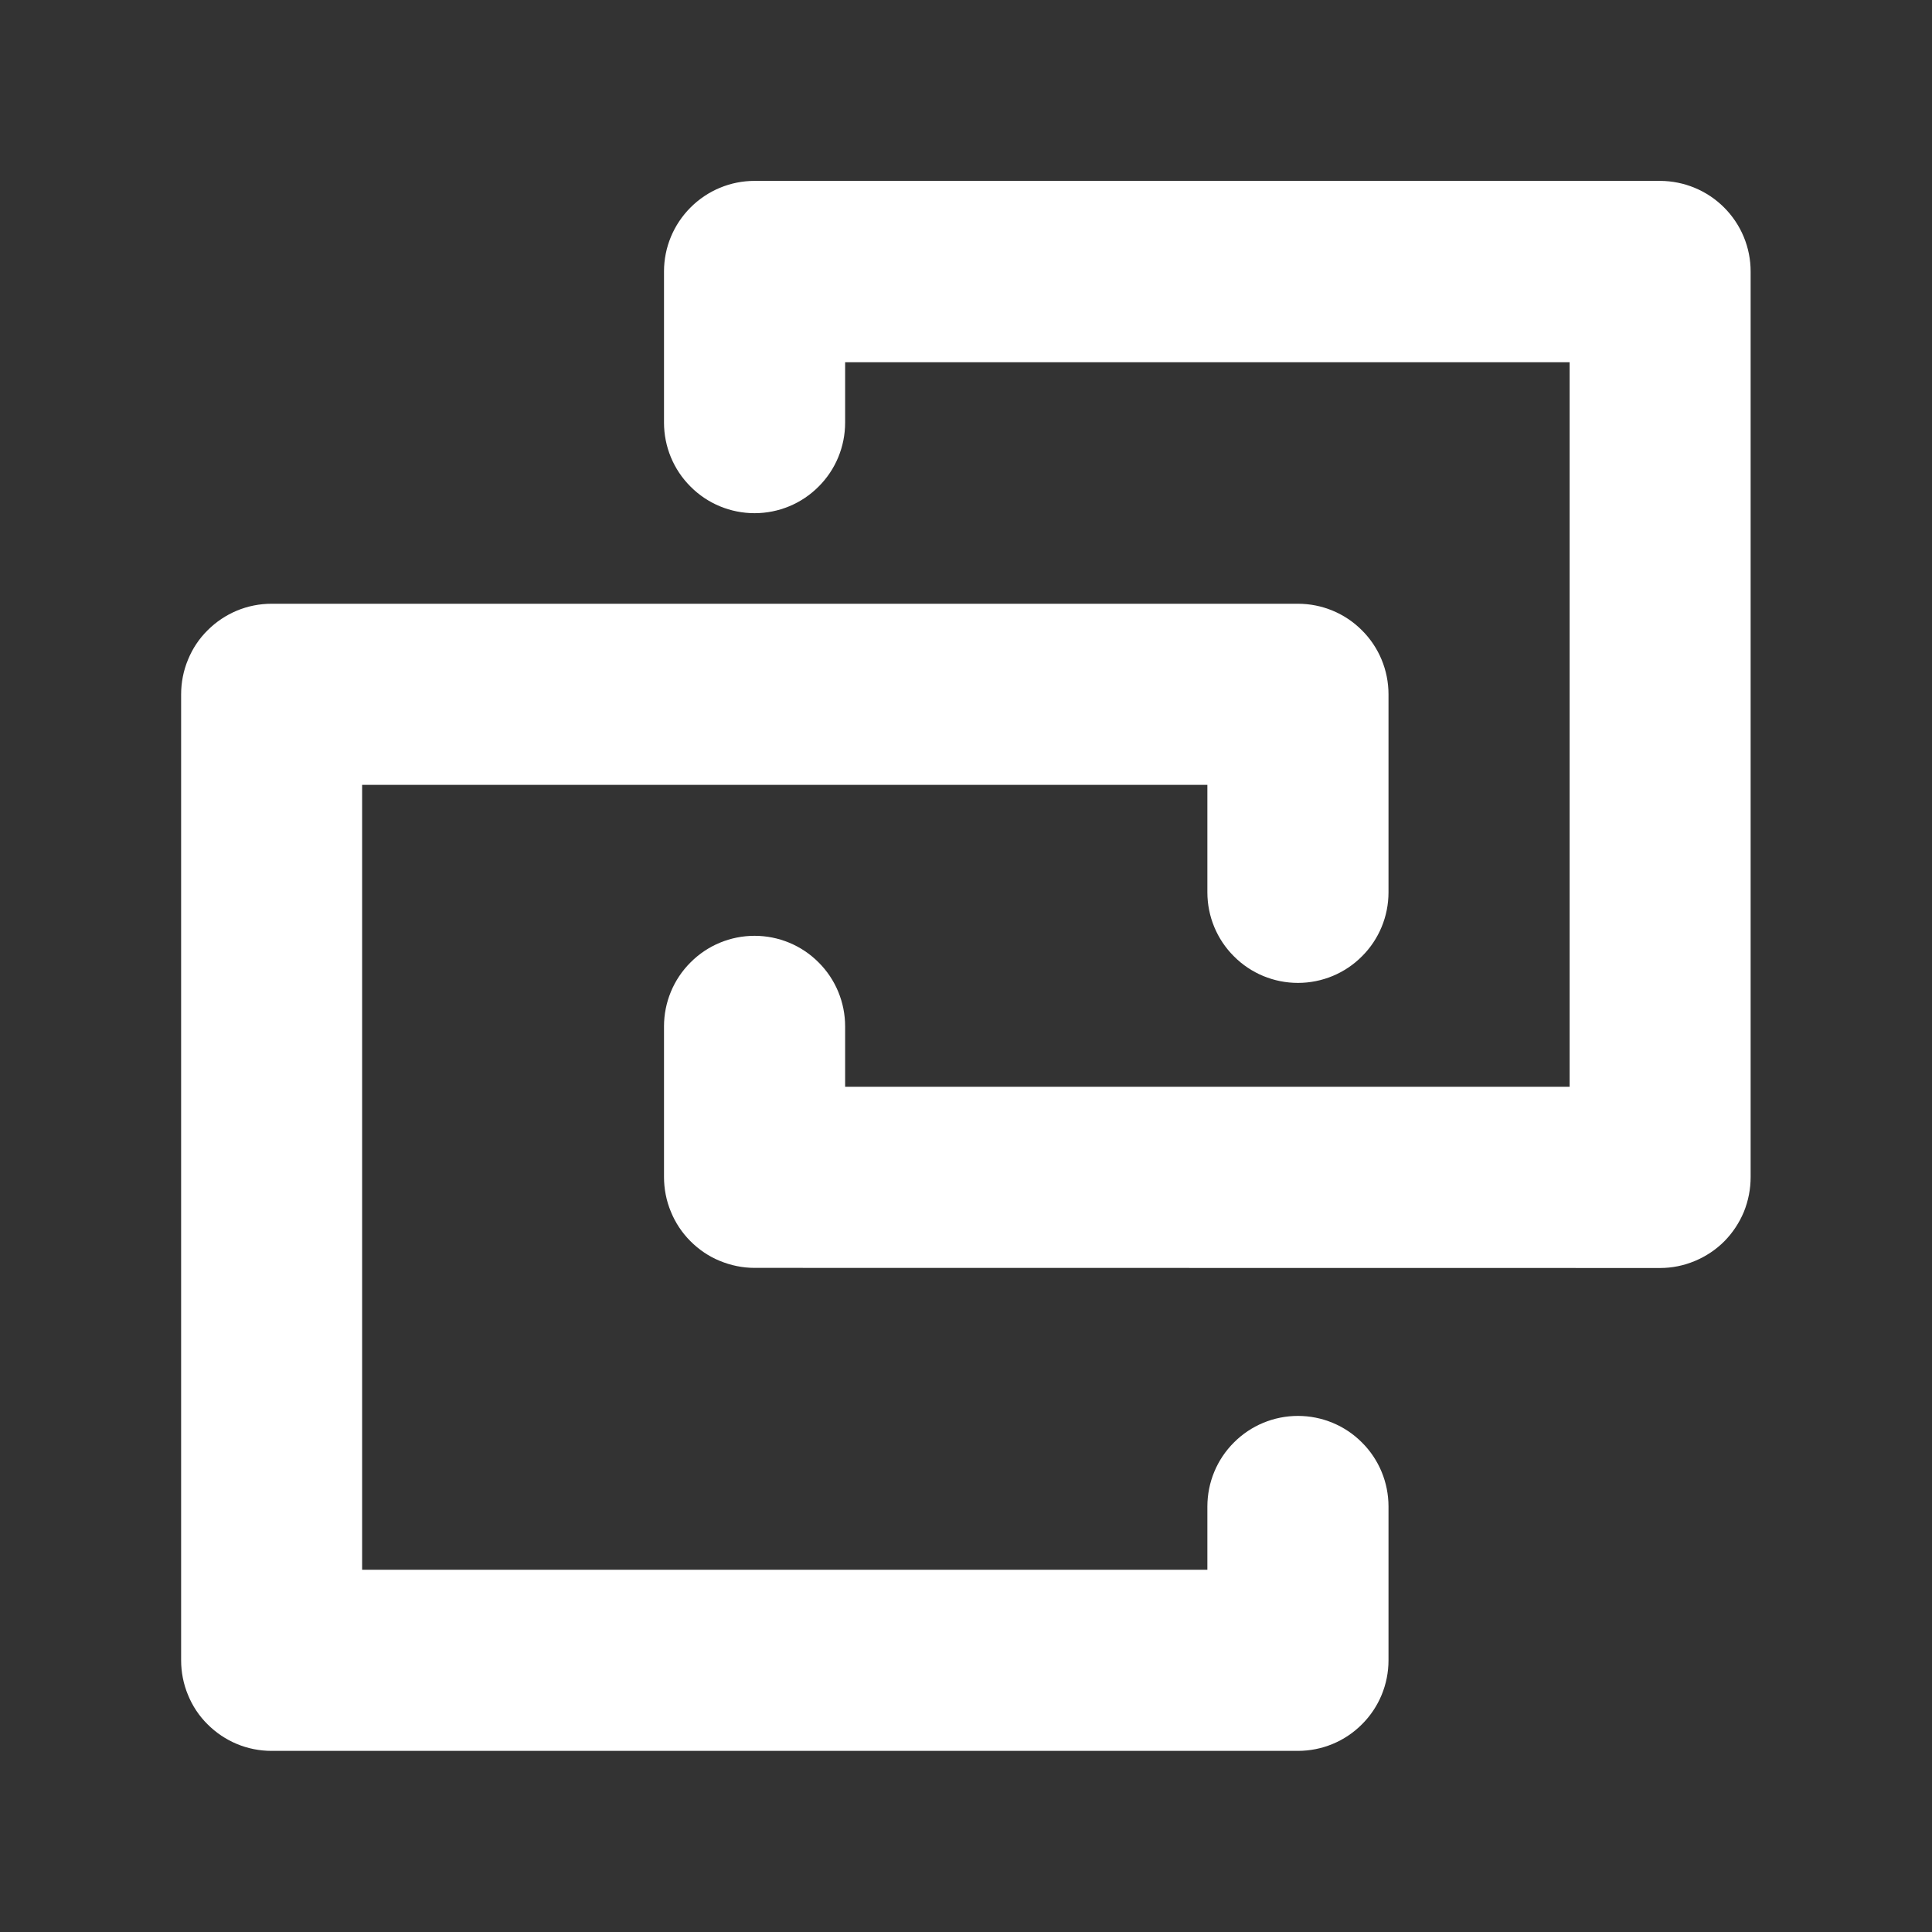 <svg width="16" height="16" viewBox="0 0 16 16" fill="none" xmlns="http://www.w3.org/2000/svg">
<rect x="0" y="0" width="16" height="16" fill="#333333" stroke="none"/>
<g id="&#231;&#187;&#145;&#229;&#174;&#154; 1">
<path id="Vector" d="M2.249 14.5C2.151 14.5 2.053 14.481 1.962 14.443C1.871 14.405 1.789 14.35 1.719 14.28C1.649 14.211 1.594 14.128 1.557 14.037C1.519 13.946 1.5 13.848 1.5 13.75V5.75C1.5 5.652 1.519 5.554 1.557 5.463C1.594 5.372 1.649 5.289 1.719 5.22C1.789 5.15 1.871 5.095 1.962 5.057C2.053 5.019 2.151 5 2.249 5H10.749C10.948 5 11.139 5.079 11.279 5.22C11.42 5.36 11.499 5.551 11.499 5.75V7.39C11.499 7.589 11.42 7.78 11.279 7.92C11.139 8.061 10.948 8.14 10.749 8.14C10.55 8.14 10.359 8.061 10.219 7.92C10.078 7.78 9.999 7.589 9.999 7.39V6.5H2.999V13H9.999V12.476C9.999 12.277 10.078 12.086 10.219 11.946C10.359 11.805 10.55 11.726 10.749 11.726C10.948 11.726 11.139 11.805 11.279 11.946C11.42 12.086 11.499 12.277 11.499 12.476V13.75C11.499 13.949 11.42 14.14 11.279 14.28C11.139 14.421 10.948 14.5 10.749 14.5H2.249ZM6.249 10.5C6.15 10.5 6.053 10.48 5.961 10.442C5.87 10.405 5.788 10.349 5.718 10.279C5.648 10.209 5.593 10.126 5.556 10.035C5.518 9.944 5.499 9.846 5.499 9.747V8.5C5.499 8.301 5.578 8.11 5.719 7.97C5.859 7.829 6.05 7.75 6.249 7.75C6.448 7.75 6.639 7.829 6.779 7.97C6.92 8.11 6.999 8.301 6.999 8.5V9H12.999V3H6.999V3.5C6.999 3.699 6.92 3.89 6.779 4.03C6.639 4.171 6.448 4.25 6.249 4.25C6.05 4.25 5.859 4.171 5.719 4.03C5.578 3.89 5.499 3.699 5.499 3.5V2.248C5.499 2.049 5.578 1.859 5.719 1.718C5.86 1.577 6.05 1.498 6.249 1.498H13.749C13.948 1.499 14.138 1.578 14.278 1.718C14.419 1.859 14.498 2.049 14.498 2.248V9.748C14.498 9.847 14.479 9.944 14.442 10.036C14.404 10.127 14.349 10.21 14.28 10.28C14.21 10.35 14.127 10.405 14.036 10.443C13.945 10.481 13.848 10.501 13.749 10.501L6.249 10.5Z" fill="white"/>
</g>
</svg>
